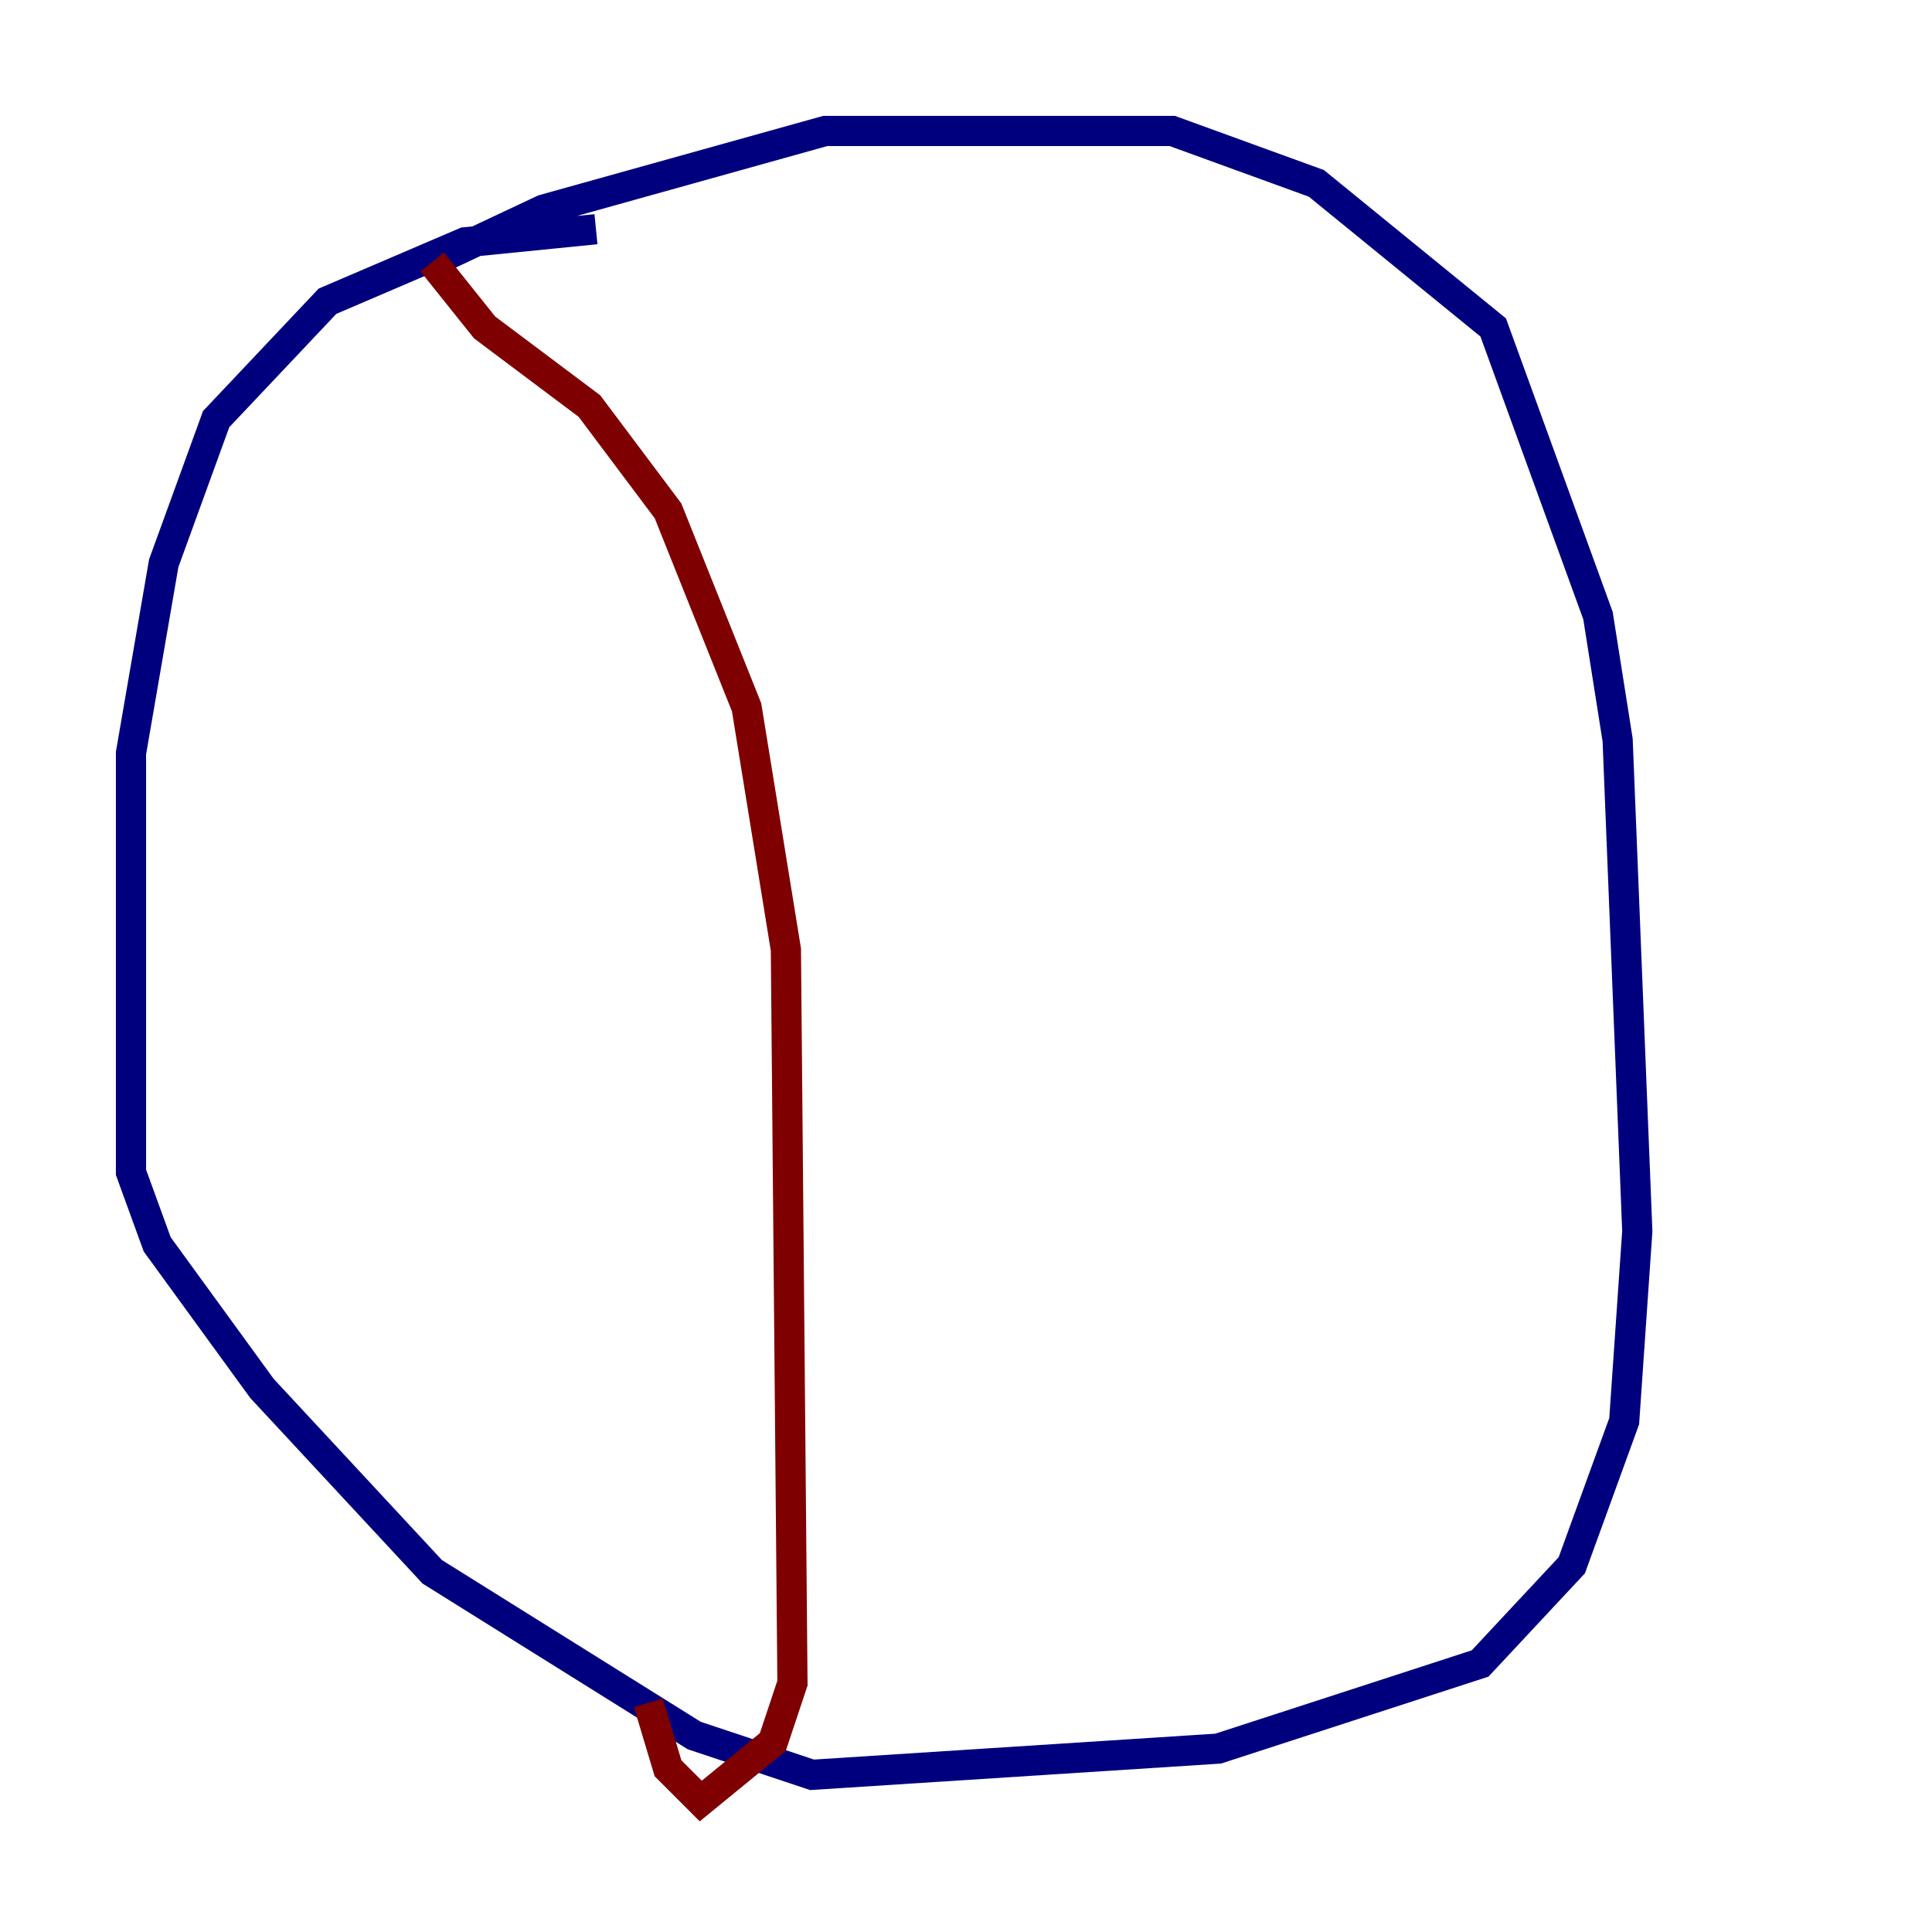 <?xml version="1.0" encoding="utf-8" ?>
<svg baseProfile="tiny" height="128" version="1.2" viewBox="0,0,128,128" width="128" xmlns="http://www.w3.org/2000/svg" xmlns:ev="http://www.w3.org/2001/xml-events" xmlns:xlink="http://www.w3.org/1999/xlink"><defs /><polyline fill="none" points="39.485,15.186 30.807,16.054 21.695,19.959 14.319,27.77 10.848,37.315 8.678,49.898 8.678,77.668 10.414,82.441 17.356,91.986 28.637,104.136 45.993,114.983 53.803,117.586 80.705,115.851 98.061,110.21 104.136,103.702 107.607,94.156 108.475,81.573 107.173,49.031 105.871,40.786 98.929,21.695 87.214,12.149 77.668,8.678 54.671,8.678 36.014,13.885 28.637,17.356" stroke="#00007f" stroke-width="2" /><polyline fill="none" points="28.637,17.356 32.108,21.695 39.051,26.902 44.258,33.844 49.464,46.861 52.068,62.915 52.502,111.512 51.2,115.417 46.427,119.322 44.258,117.153 42.956,112.814" stroke="#7f0000" stroke-width="2" /></svg>
